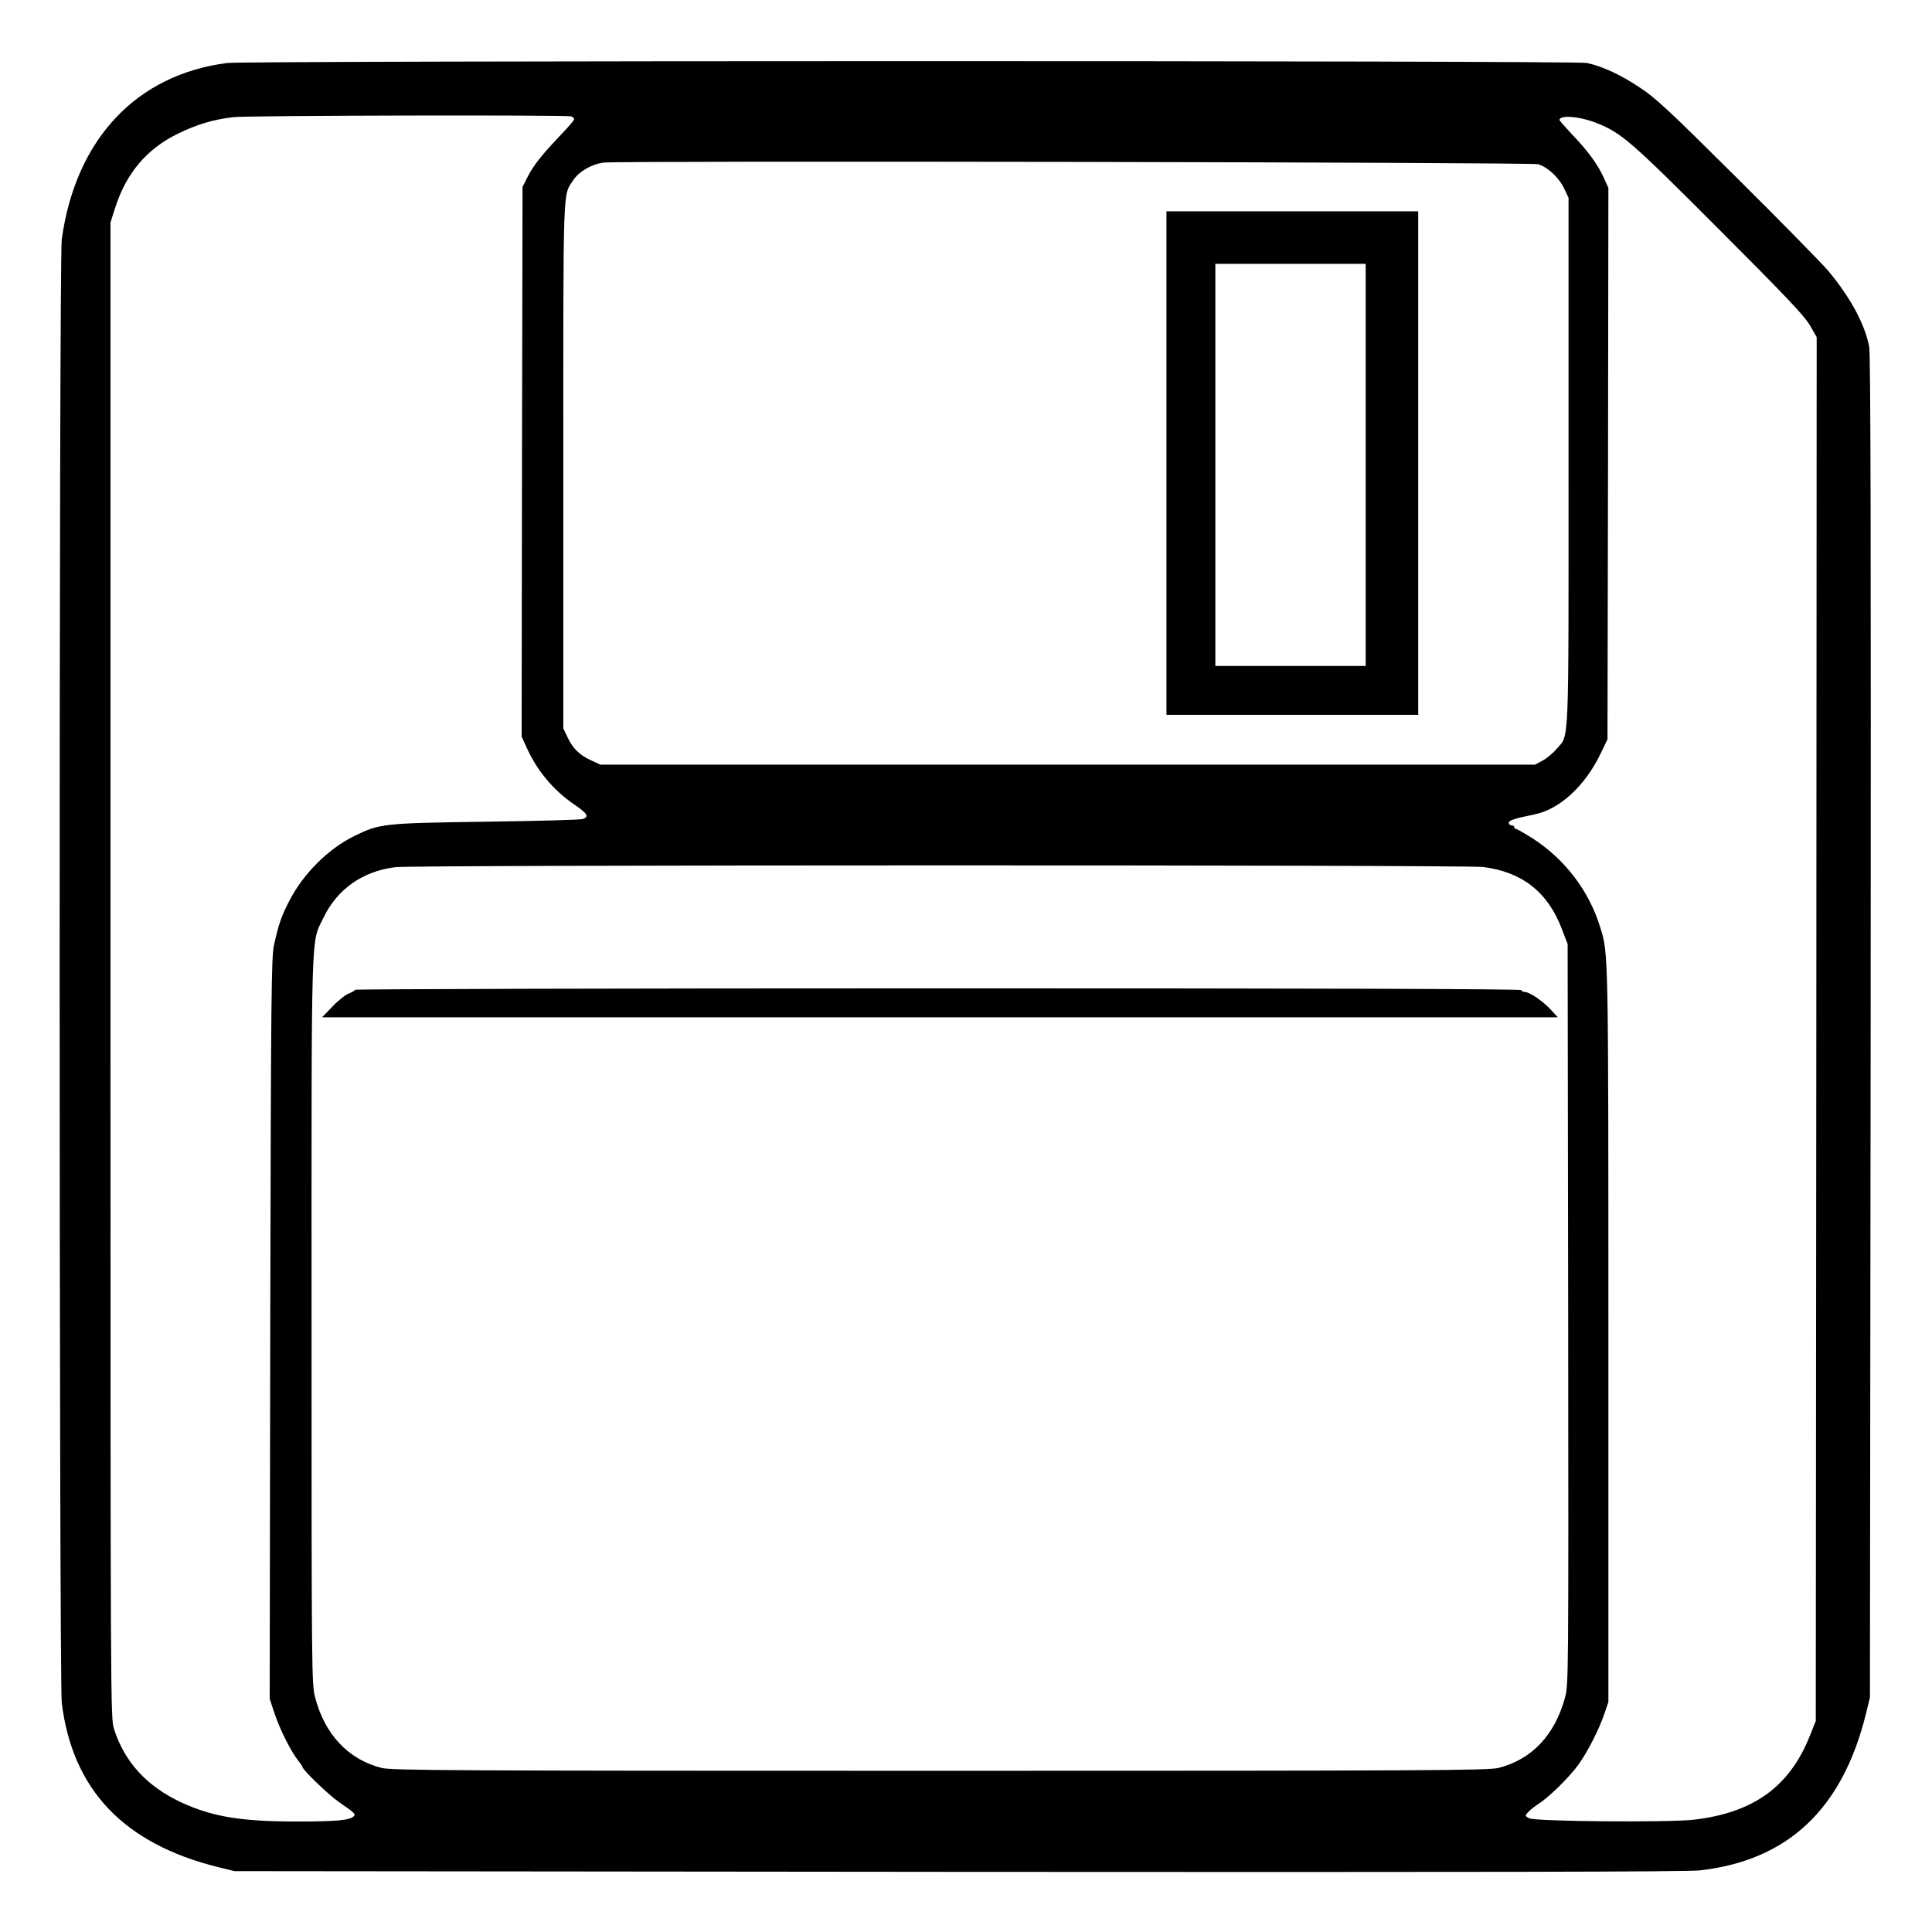 <?xml version="1.0" standalone="no"?>
<!DOCTYPE svg PUBLIC "-//W3C//DTD SVG 20010904//EN"
 "http://www.w3.org/TR/2001/REC-SVG-20010904/DTD/svg10.dtd">
<svg version="1.0" xmlns="http://www.w3.org/2000/svg"
 width="2048pt" height="2048pt" viewBox="0 0 2048 2048"
 preserveAspectRatio="xMidYMid meet">
<g transform="translate(0,2048) scale(0.192,-0.192)"
fill="#000000" stroke="none">
<path d="M1255 10319 c-502 -64 -837 -420 -914 -973 -16 -111 -15 -7955 0
-8081 59 -480 343 -778 864 -907 l90 -22 3995 -4 c2888 -2 4022 0 4094 8 487
55 788 338 918 865 l22 90 4 3700 c2 2640 0 3716 -8 3757 -24 125 -103 271
-225 418 -35 41 -260 271 -502 511 -377 375 -452 445 -539 502 -106 71 -208
118 -293 136 -64 14 -7397 13 -7506 0z m1899 -295 c9 -3 16 -10 16 -16 0 -5
-31 -41 -69 -81 -108 -113 -155 -172 -187 -235 l-29 -57 -3 -1518 -2 -1517 29
-64 c58 -127 148 -234 263 -312 72 -49 82 -67 46 -79 -13 -5 -252 -11 -533
-15 -571 -8 -587 -10 -729 -79 -142 -70 -279 -205 -356 -353 -45 -85 -62 -134
-87 -248 -15 -68 -17 -255 -21 -2119 l-3 -2044 27 -81 c29 -88 93 -214 130
-259 13 -16 24 -32 24 -36 0 -15 142 -152 198 -191 92 -64 97 -69 85 -81 -22
-22 -94 -29 -313 -29 -309 0 -466 26 -638 105 -191 89 -313 222 -372 404 -20
63 -20 79 -20 4192 l0 4128 25 78 c62 194 174 327 348 412 105 51 194 78 307
91 77 9 1841 13 1864 4z m5667 -39 c133 -54 186 -100 669 -584 370 -370 473
-479 503 -531 l37 -65 -2 -3820 -3 -3820 -34 -85 c-112 -279 -312 -422 -639
-460 -141 -16 -879 -10 -910 8 -23 13 -23 14 -5 34 10 11 36 32 58 46 58 37
171 148 221 218 51 72 113 193 143 282 l21 62 0 2023 c0 2136 0 2108 -45 2254
-61 199 -193 374 -372 490 -46 29 -87 53 -93 53 -5 0 -10 5 -10 10 0 6 -7 10
-15 10 -8 0 -15 6 -15 14 0 13 32 24 141 46 140 28 281 158 367 338 l37 77 3
1522 2 1522 -26 58 c-34 74 -90 150 -176 239 -37 40 -68 75 -68 78 0 30 117
20 211 -19z m-329 -225 c52 -15 116 -74 144 -135 l24 -50 0 -1456 c0 -1615 5
-1505 -67 -1588 -19 -23 -54 -52 -77 -64 l-41 -22 -2580 0 -2580 0 -50 23
c-66 30 -102 66 -131 127 l-24 50 0 1451 c0 1581 -3 1487 55 1576 32 48 102
89 168 97 94 11 5115 2 5159 -9z m-304 -3880 c215 -27 357 -138 434 -340 l33
-85 3 -2044 c2 -2032 2 -2045 -18 -2119 -57 -206 -183 -339 -366 -386 -56 -14
-359 -16 -3084 -16 -2725 0 -3028 2 -3084 16 -184 47 -314 186 -367 392 -18
73 -19 131 -19 2081 0 2216 -4 2075 65 2219 75 158 215 258 397 281 97 13
5906 13 6006 1z M6440 8110 l0 -1390 695 0 695 0 0 1390 0 1390 -695 0 -695 0
0 -1390z m1100 -10 l0 -1110 -415 0 -415 0 0 1110 0 1110 415 0 415 0 0 -1110z
M1960 5202 c0 -4 -15 -13 -33 -20 -19 -7 -60 -39 -91 -72 l-58 -60 3411 0
3412 0 -38 41 c-44 48 -118 99 -145 99 -10 0 -18 5 -18 10 0 7 -1080 10 -3220
10 -1771 0 -3220 -4 -3220 -8z"/>
</g>
</svg>

